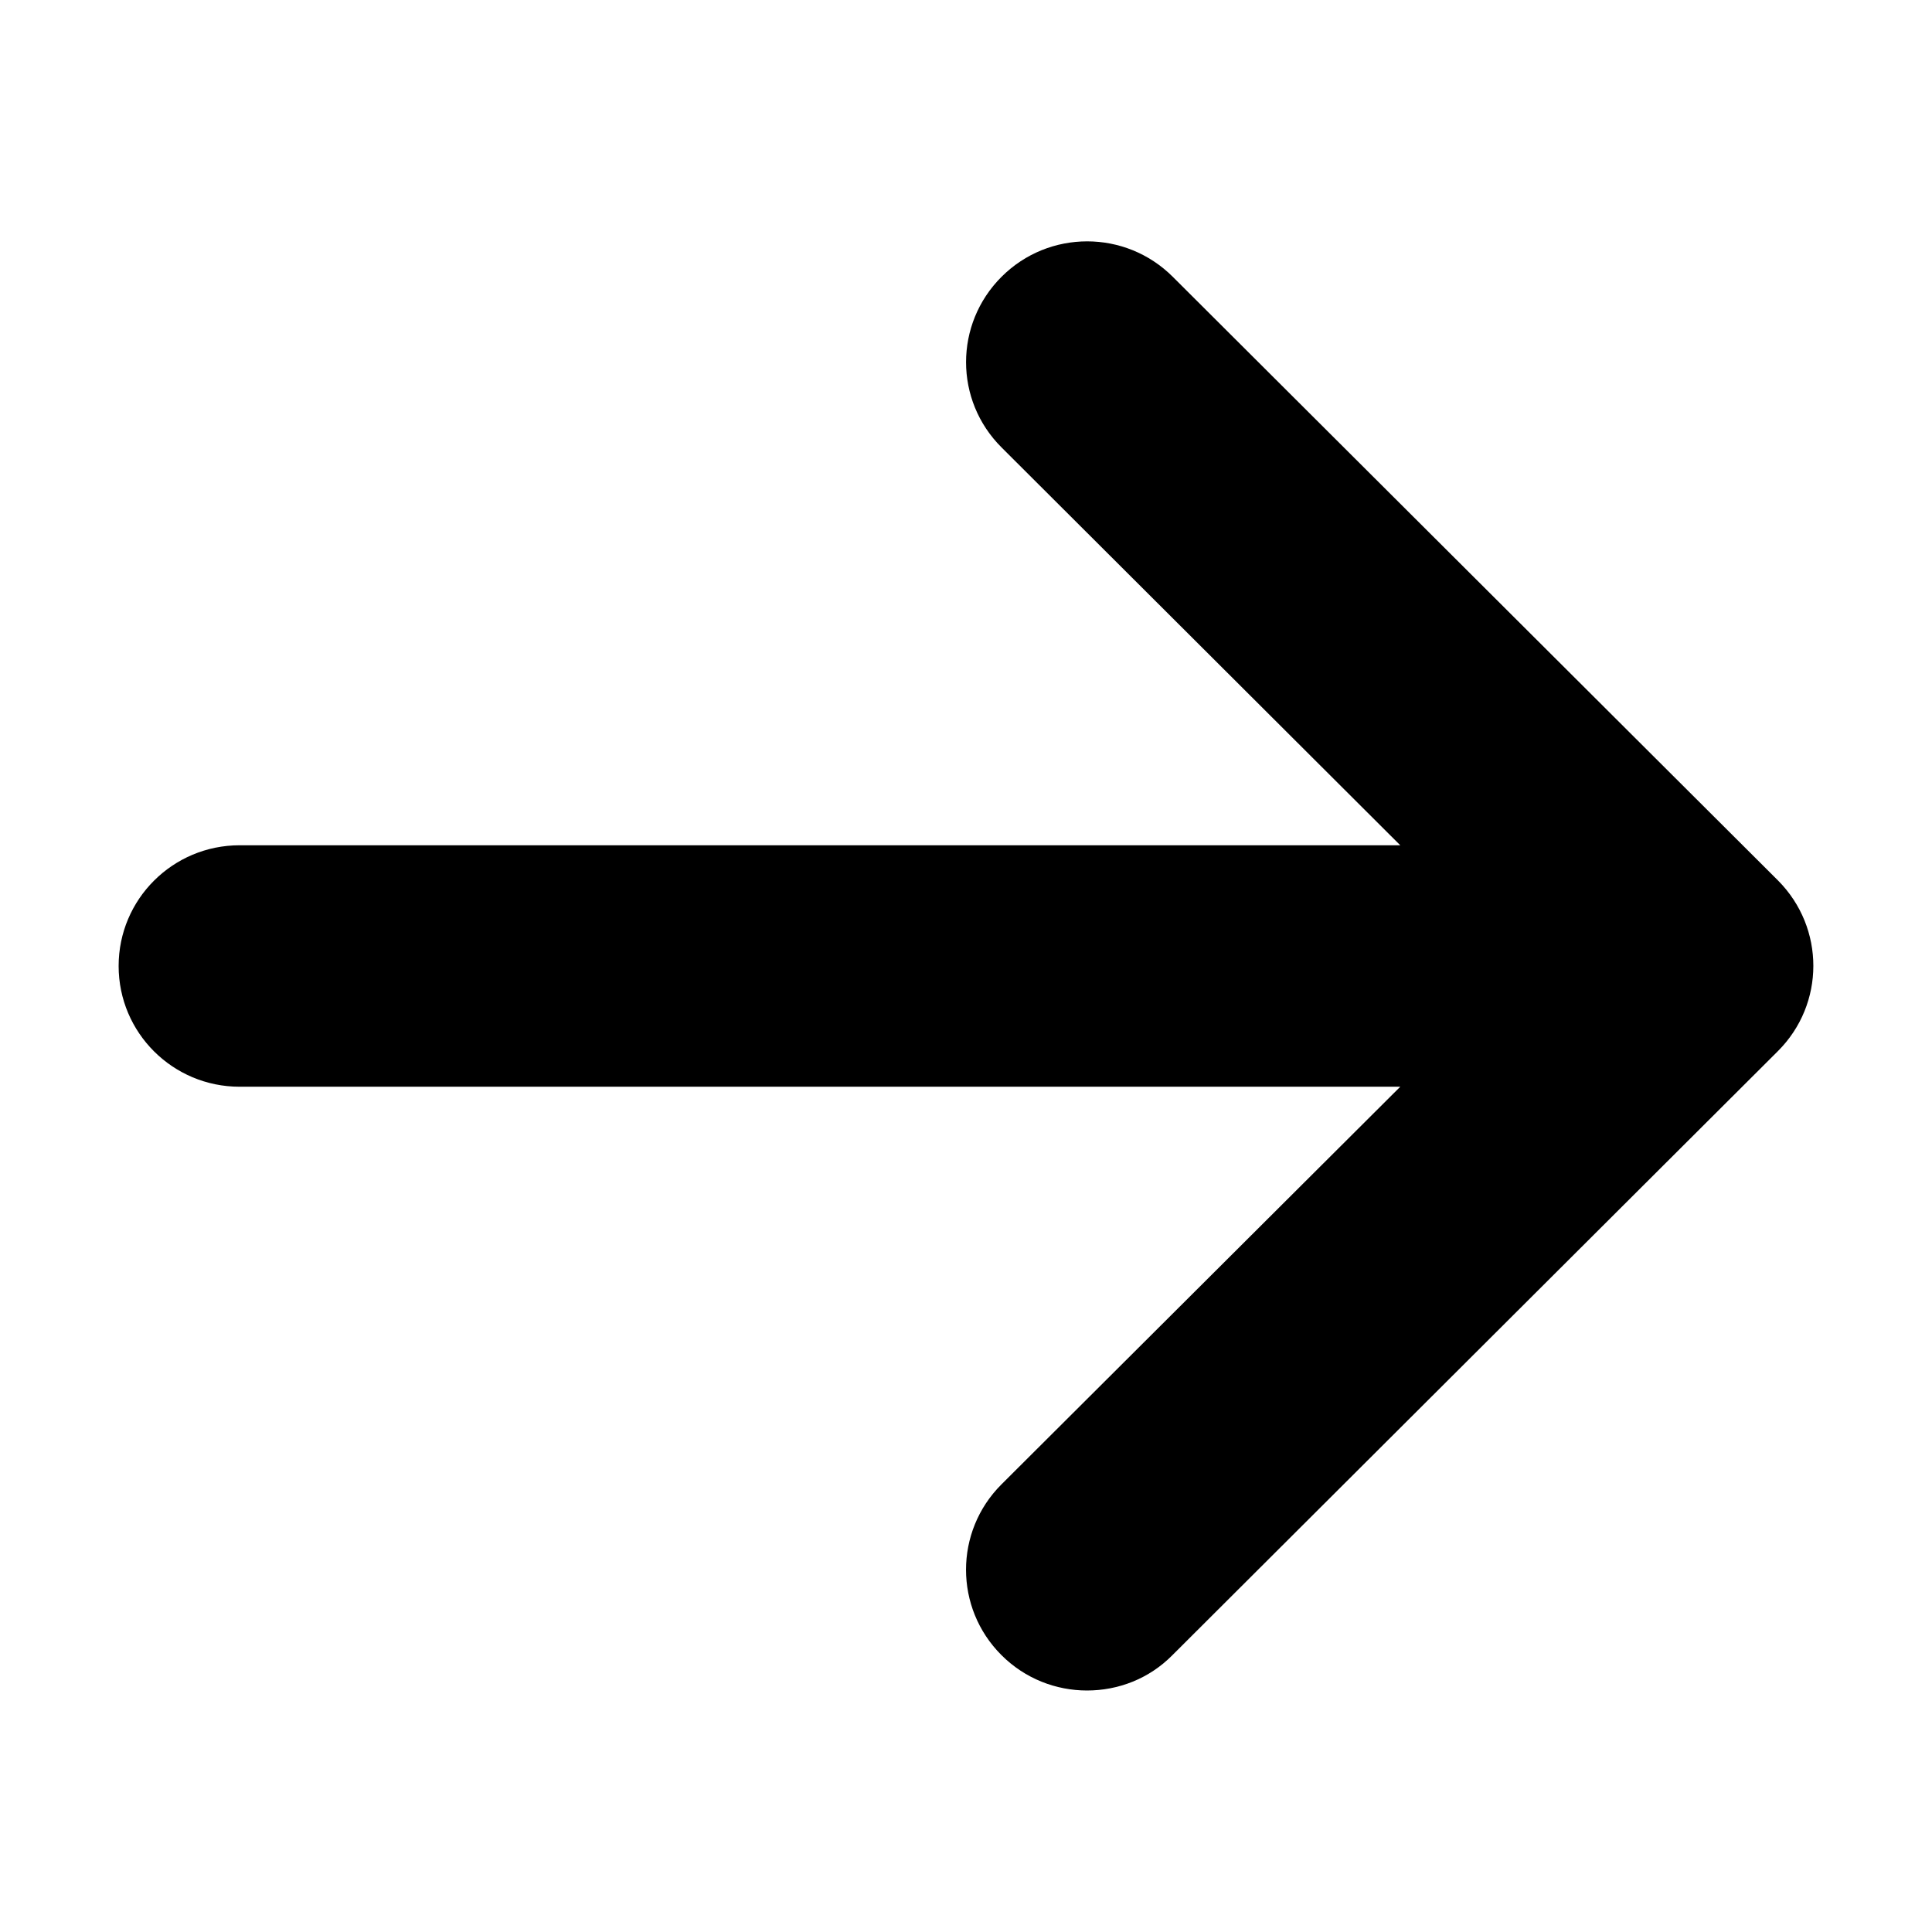 
<svg xmlns="http://www.w3.org/2000/svg" xmlns:xlink="http://www.w3.org/1999/xlink" width="50px" height="50px" viewBox="0 0 50 57" version="1.1">
<g>
<path d="M 48.949 31.016 L 31.094 48.828 C 30.402 49.531 29.488 49.875 28.57 49.875 C 27.656 49.875 26.742 49.527 26.047 48.832 C 24.652 47.441 24.652 45.184 26.047 43.793 L 37.812 32.062 L 3.57 32.062 C 1.598 32.062 0 30.469 0 28.5 C 0 26.531 1.598 24.938 3.57 24.938 L 37.812 24.938 L 26.051 13.203 C 24.652 11.812 24.652 9.559 26.051 8.164 C 27.445 6.773 29.703 6.773 31.098 8.164 L 48.957 25.977 C 50.348 27.375 50.348 29.625 48.949 31.016 Z M 48.949 31.016 "/>
</g>
</svg>
